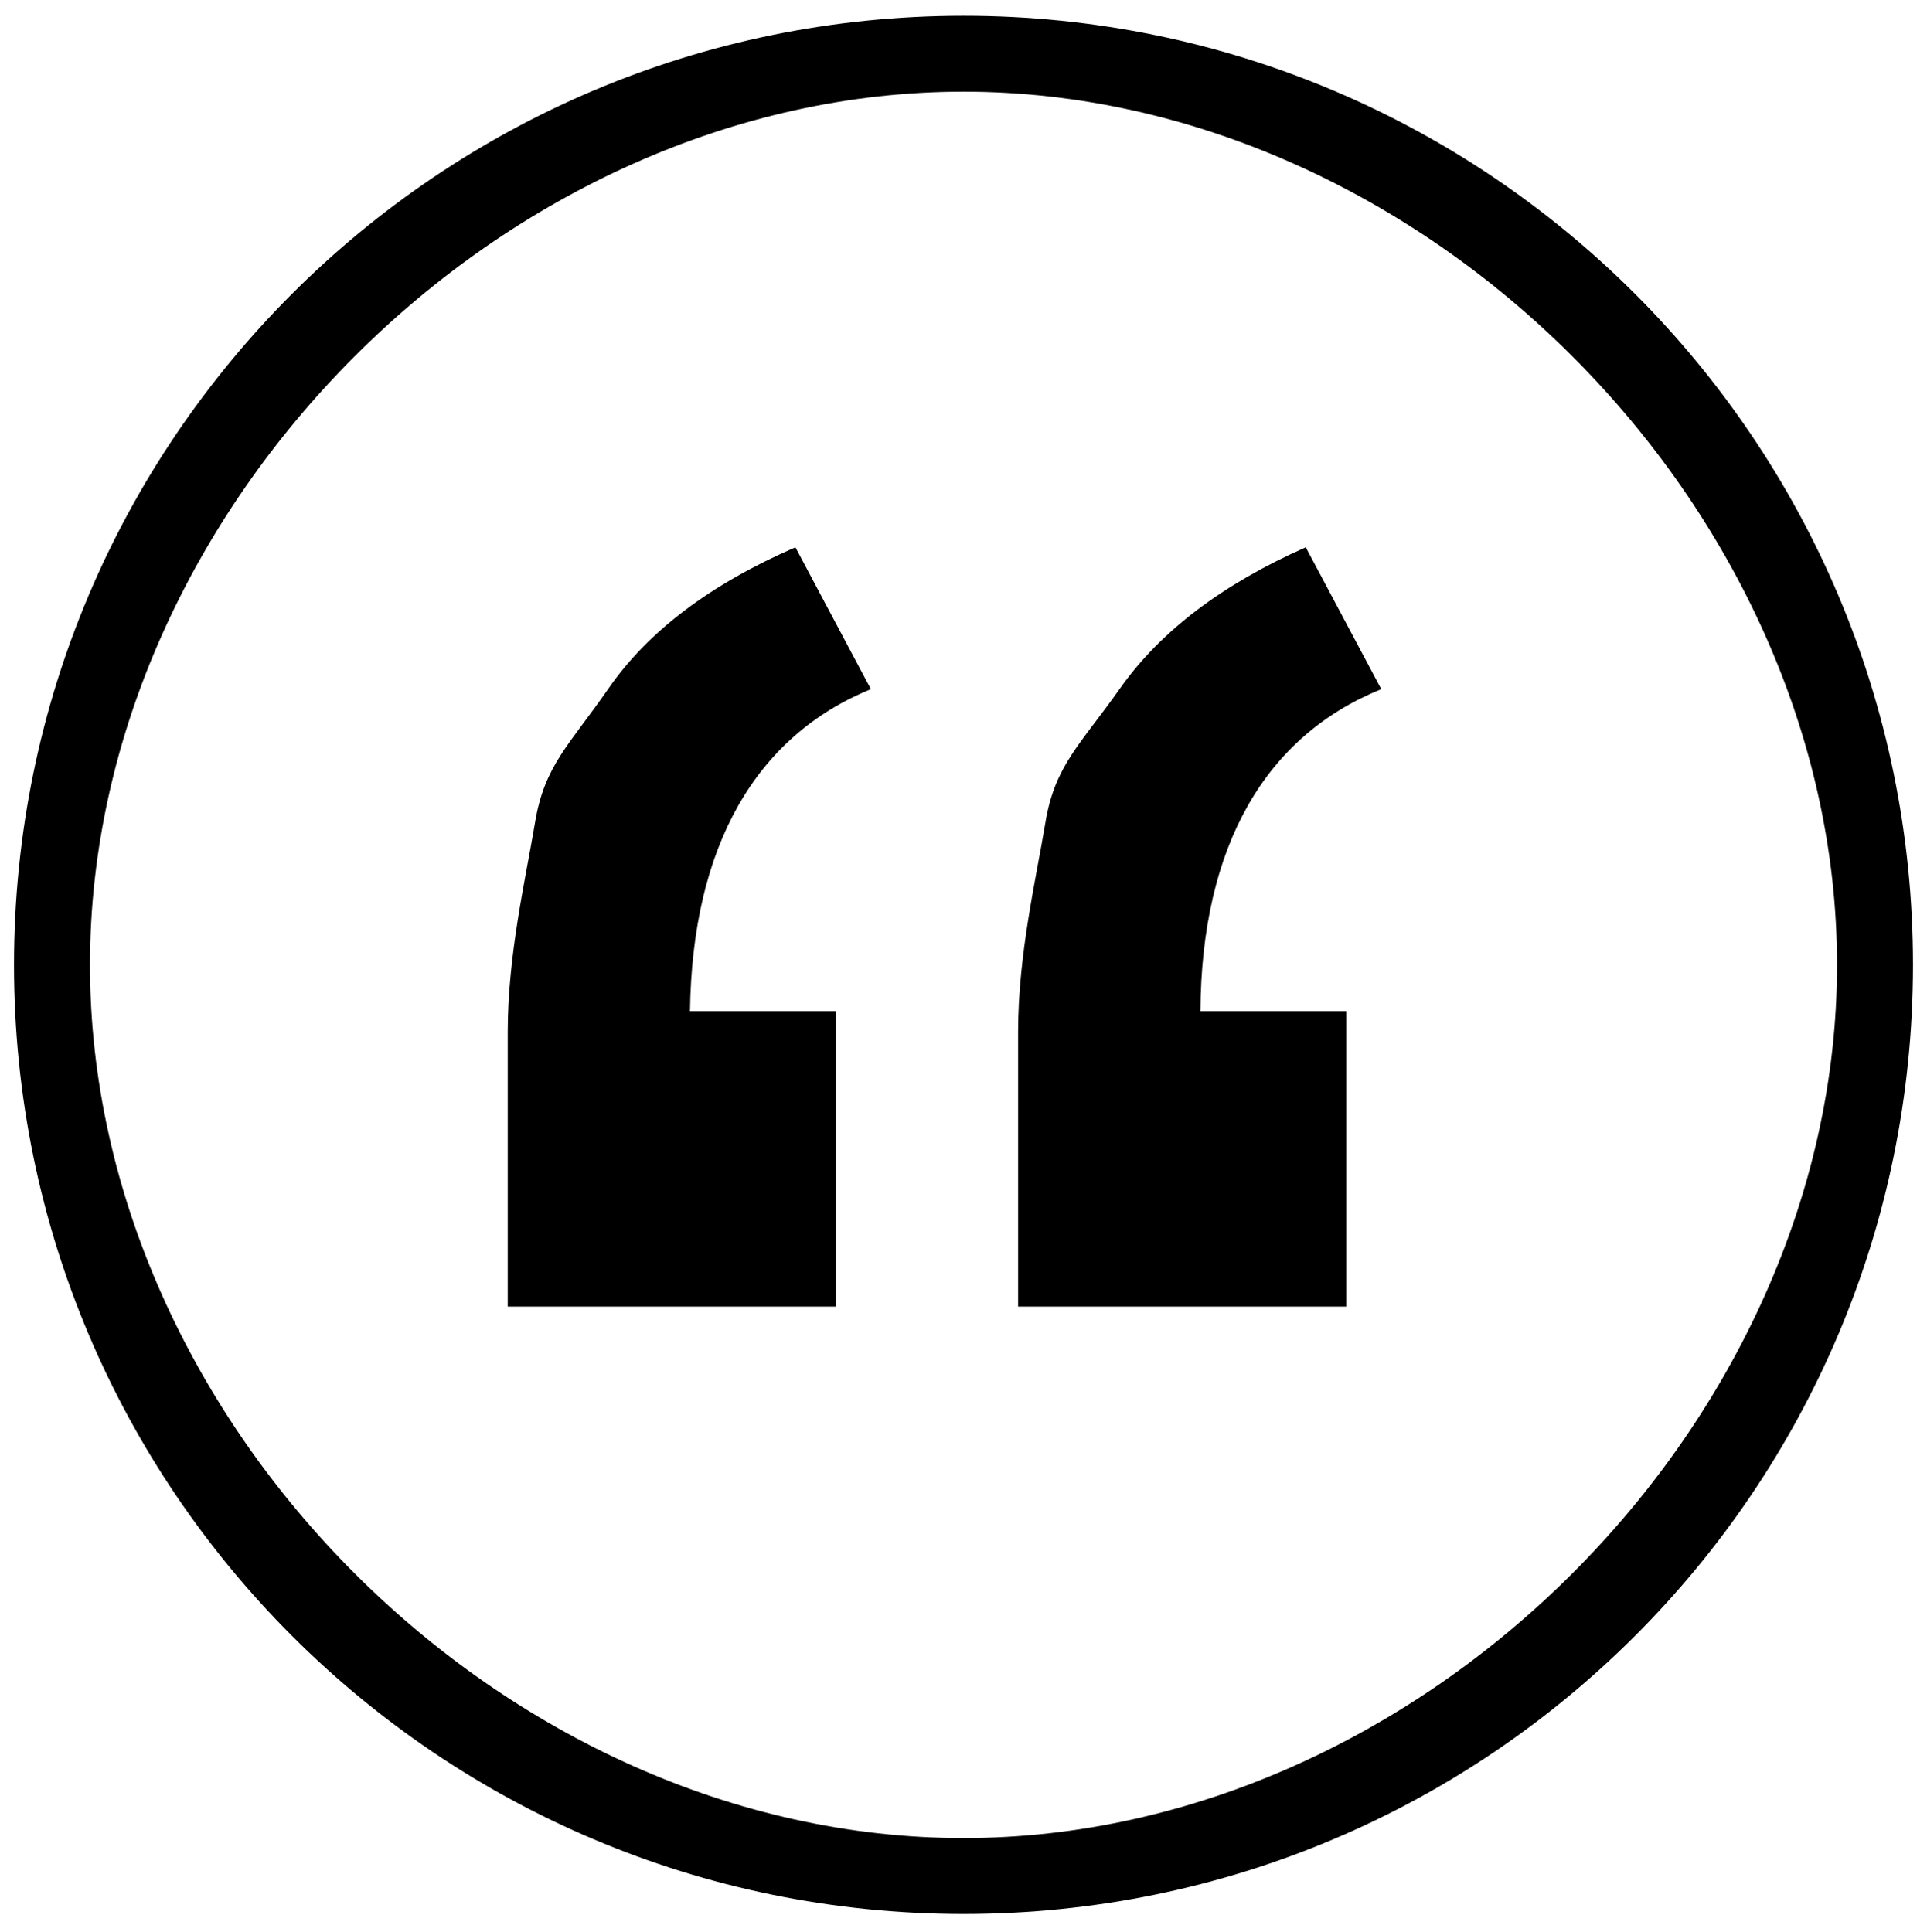 <?xml version="1.0" encoding="utf-8"?>
<!-- Generator: Adobe Illustrator 16.0.0, SVG Export Plug-In . SVG Version: 6.00 Build 0)  -->
<!DOCTYPE svg PUBLIC "-//W3C//DTD SVG 1.1//EN" "http://www.w3.org/Graphics/SVG/1.1/DTD/svg11.dtd">
<svg version="1.1" id="Layer_1" xmlns="http://www.w3.org/2000/svg" xmlns:xlink="http://www.w3.org/1999/xlink" x="0px" y="0px"
	 width="595.44px" height="597px" viewBox="0 0 595.44 597" enable-background="new 0 0 595.44 597" xml:space="preserve">
<path d="M297.72,591.536c-162.029,0-293.396-131.318-293.396-293.329c0-162.01,131.367-293.329,293.396-293.329
	c162.034,0,293.396,131.319,293.396,293.329C591.115,460.218,459.754,591.536,297.72,591.536L297.72,591.536z M297.72,28.332
	c-141.774,0-269.918,128.126-269.918,269.875c0,141.749,128.145,269.875,269.918,269.875c141.773,0,269.919-128.126,269.919-269.875
	C567.639,156.458,439.493,28.332,297.72,28.332L297.72,28.332z M370.922,312.5h45.07v91.32H314.591v-84.922
	c0-23.846,5.532-47.195,8.454-64.772c2.941-17.578,10.622-23.779,23.072-41.417c12.445-17.621,31.57-32.153,57.362-43.566
	l23.33,43.842C391.096,227.474,371.266,261.254,370.922,312.5L370.922,312.5z M213.209,312.5h45.064v91.32H156.891v-84.922
	c0-23.846,5.52-47.195,8.454-64.772c2.922-17.578,10.499-23.779,22.729-41.417c12.211-17.621,31.44-32.153,57.712-43.566
	l23.305,43.842C233.721,227.474,213.891,261.254,213.209,312.5L213.209,312.5z"/>
</svg>
